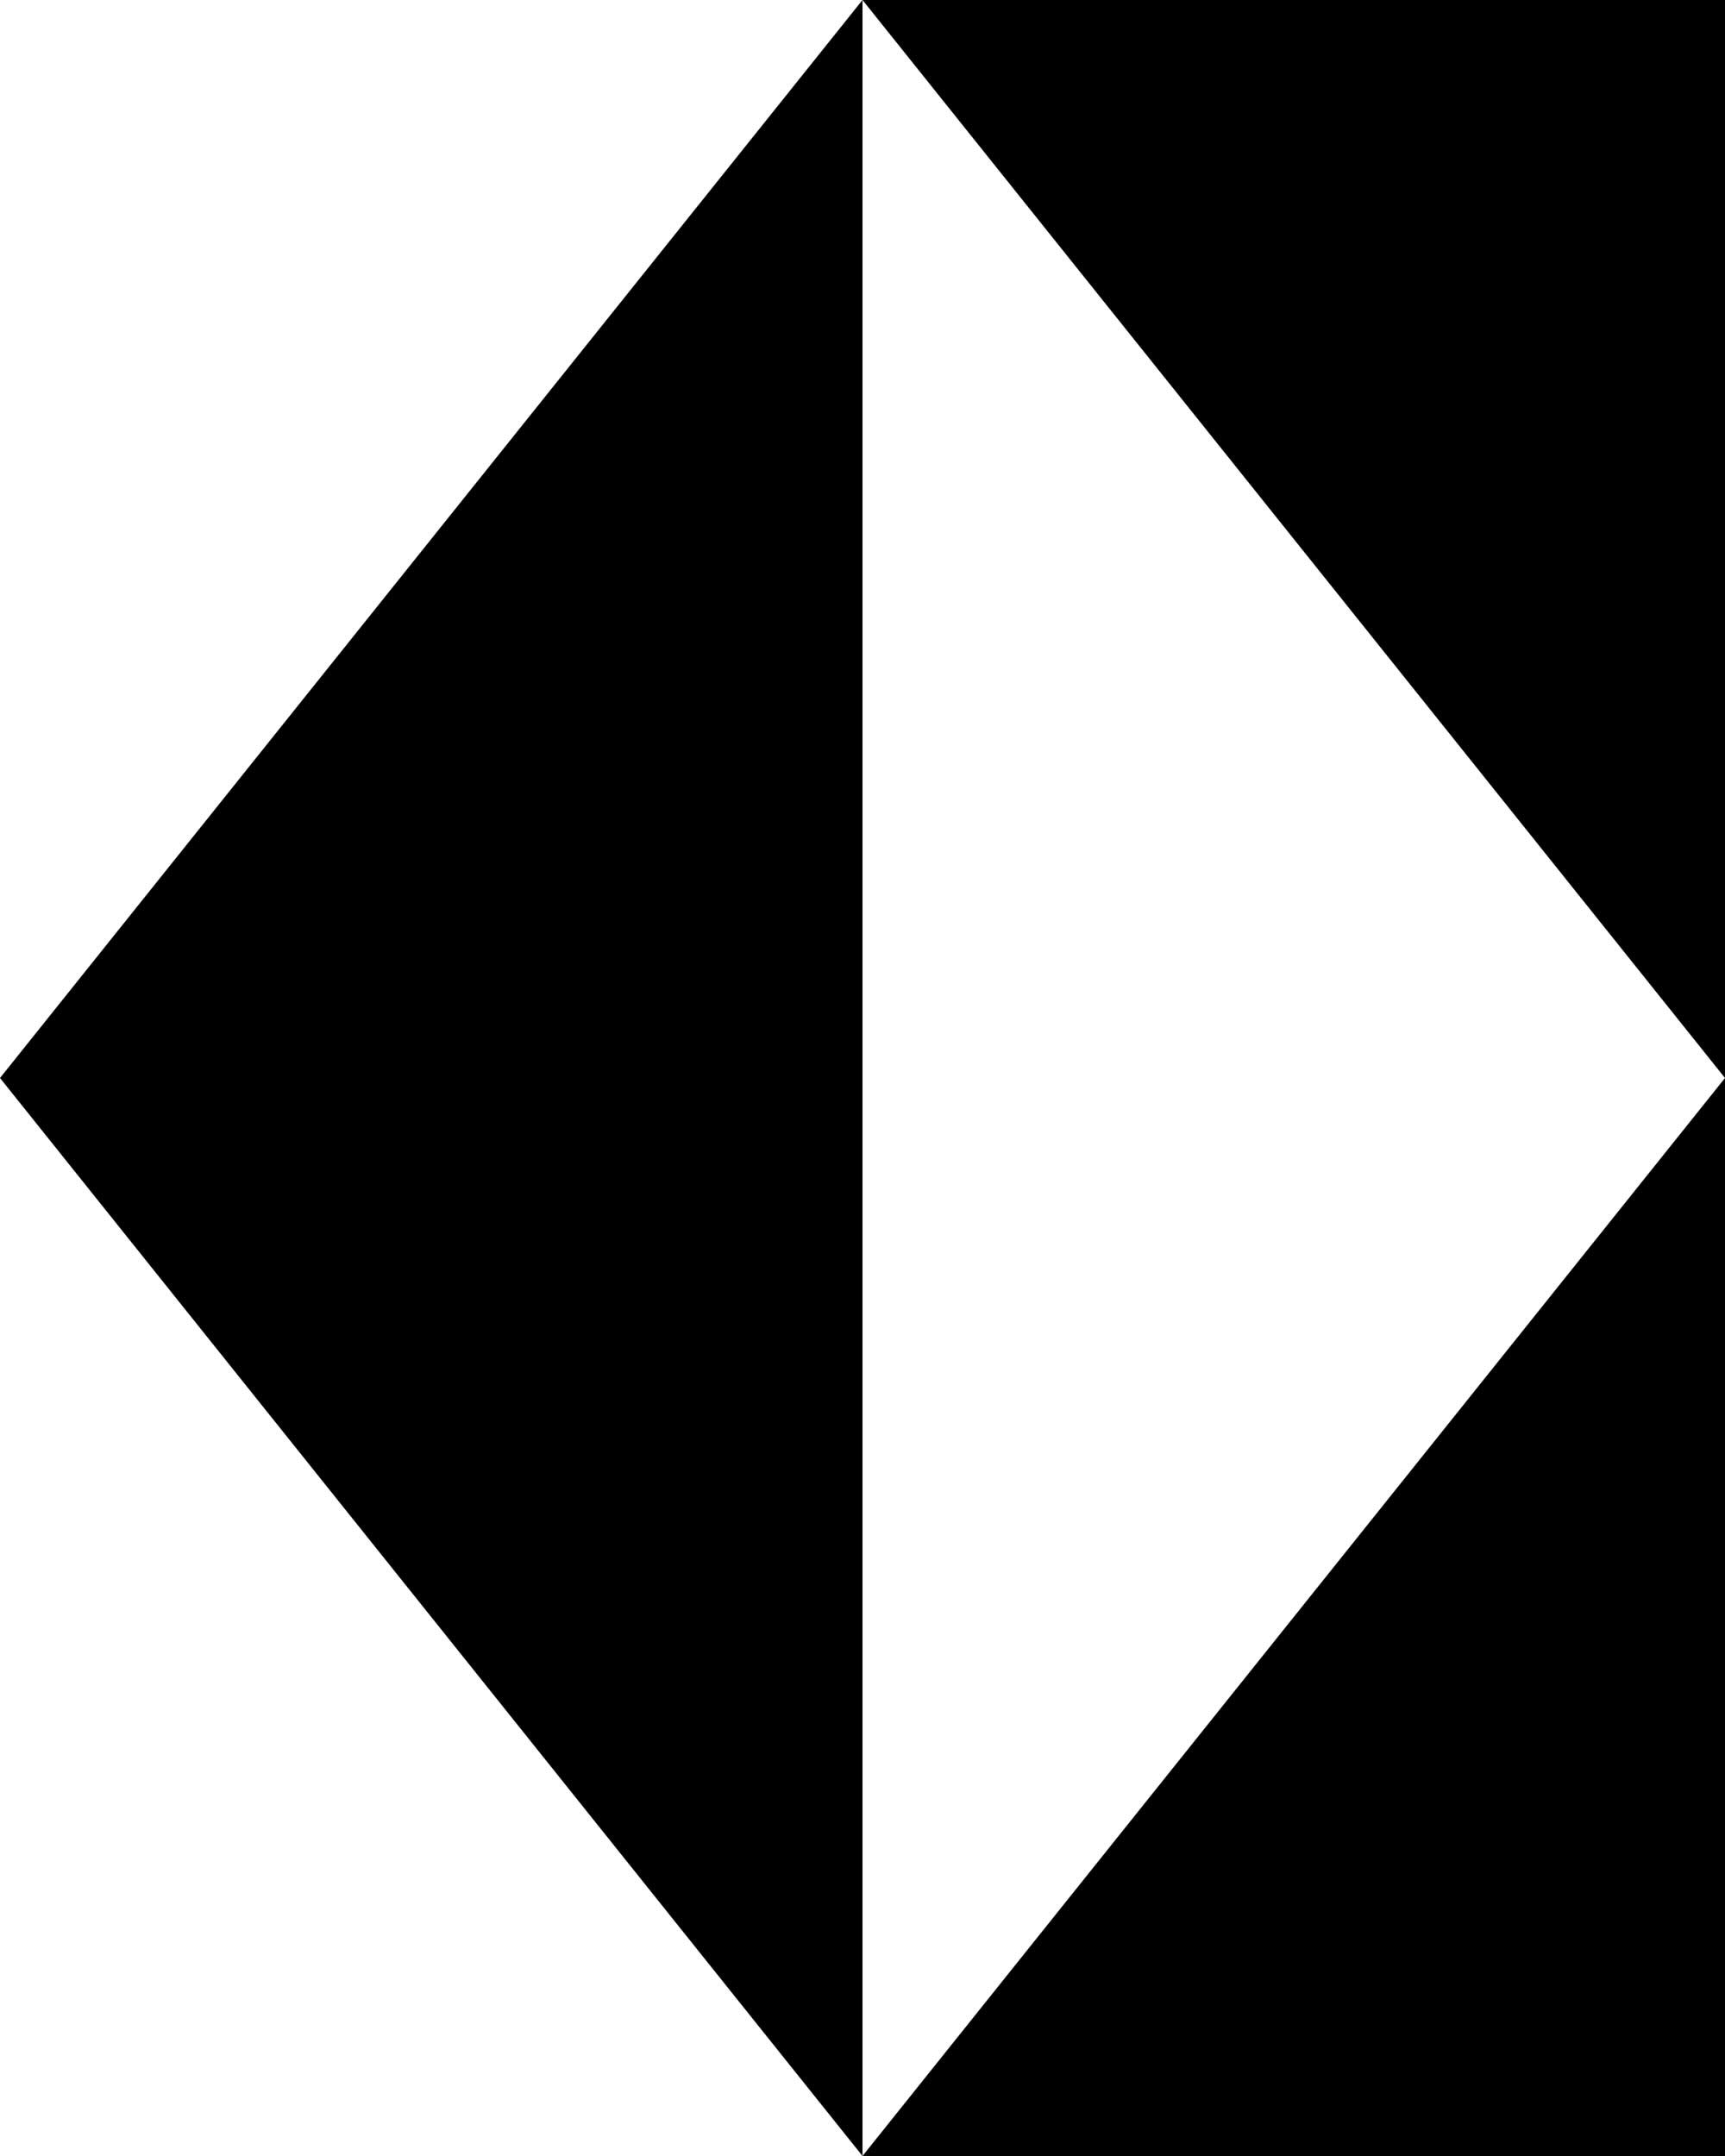 <svg width="16" height="20">
  <g fill="#000" fill-rule="evenodd">
    <polygon points="8 -4.4408921e-16 8 20 0 10"></polygon>
    <polygon points="16 0 16 10 8 0"></polygon>
    <polygon points="16 10 16 20 8 20"></polygon>
  </g>
</svg>